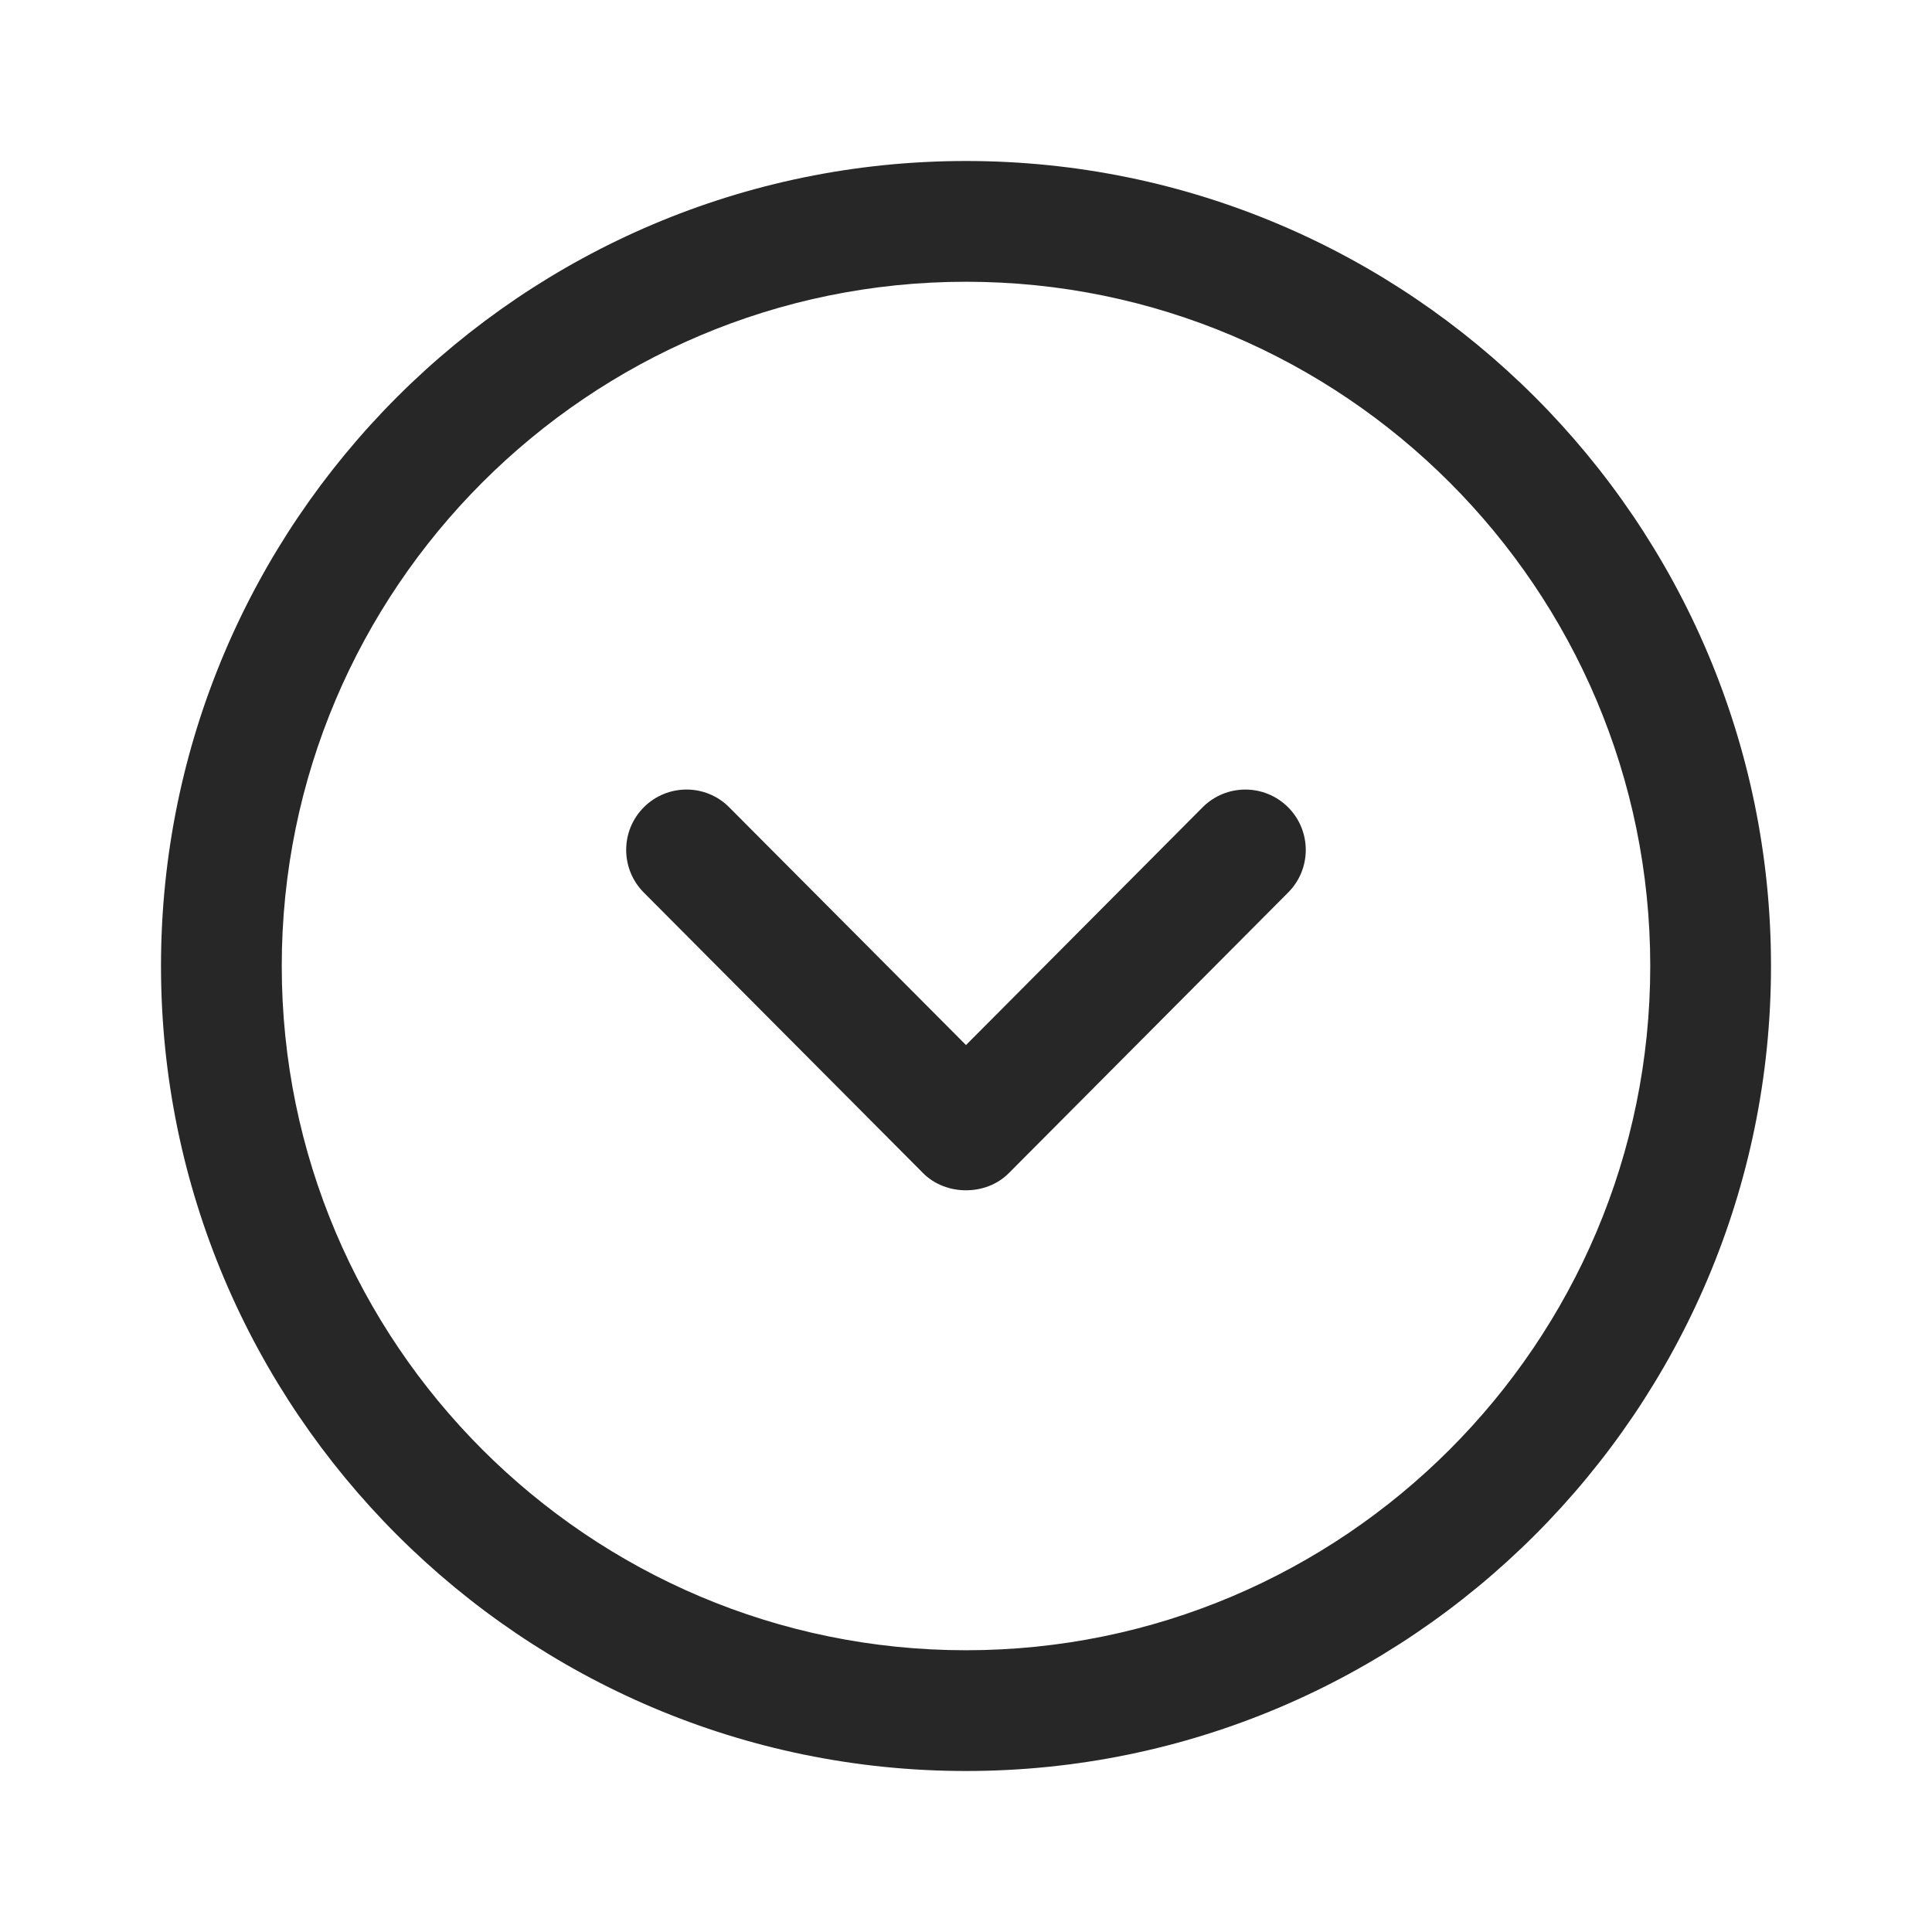 <svg width="24" height="24" viewBox="0 0 24 24" fill="none" xmlns="http://www.w3.org/2000/svg">
<path fill-rule="evenodd" clip-rule="evenodd" d="M12 22C6.486 22 2 17.514 2 12C2 6.486 6.486 2 12 2C17.514 2 22 6.486 22 12C22 17.514 17.514 22 12 22ZM12 20.5C16.687 20.5 20.5 16.687 20.5 12C20.5 7.313 16.687 3.5 12 3.5C7.313 3.5 3.5 7.313 3.5 12C3.5 16.687 7.313 20.5 12 20.5ZM11.468 14.574L7.997 11.087C7.705 10.793 7.706 10.319 7.999 10.027C8.145 9.881 8.337 9.808 8.528 9.808C8.72 9.808 8.913 9.881 9.059 10.029L12 12.982L14.939 10.029C15.231 9.735 15.706 9.735 16 10.027C16.293 10.319 16.295 10.793 16.002 11.087L12.531 14.574C12.25 14.857 11.75 14.857 11.468 14.574Z" fill="#272727"/>
</svg>
